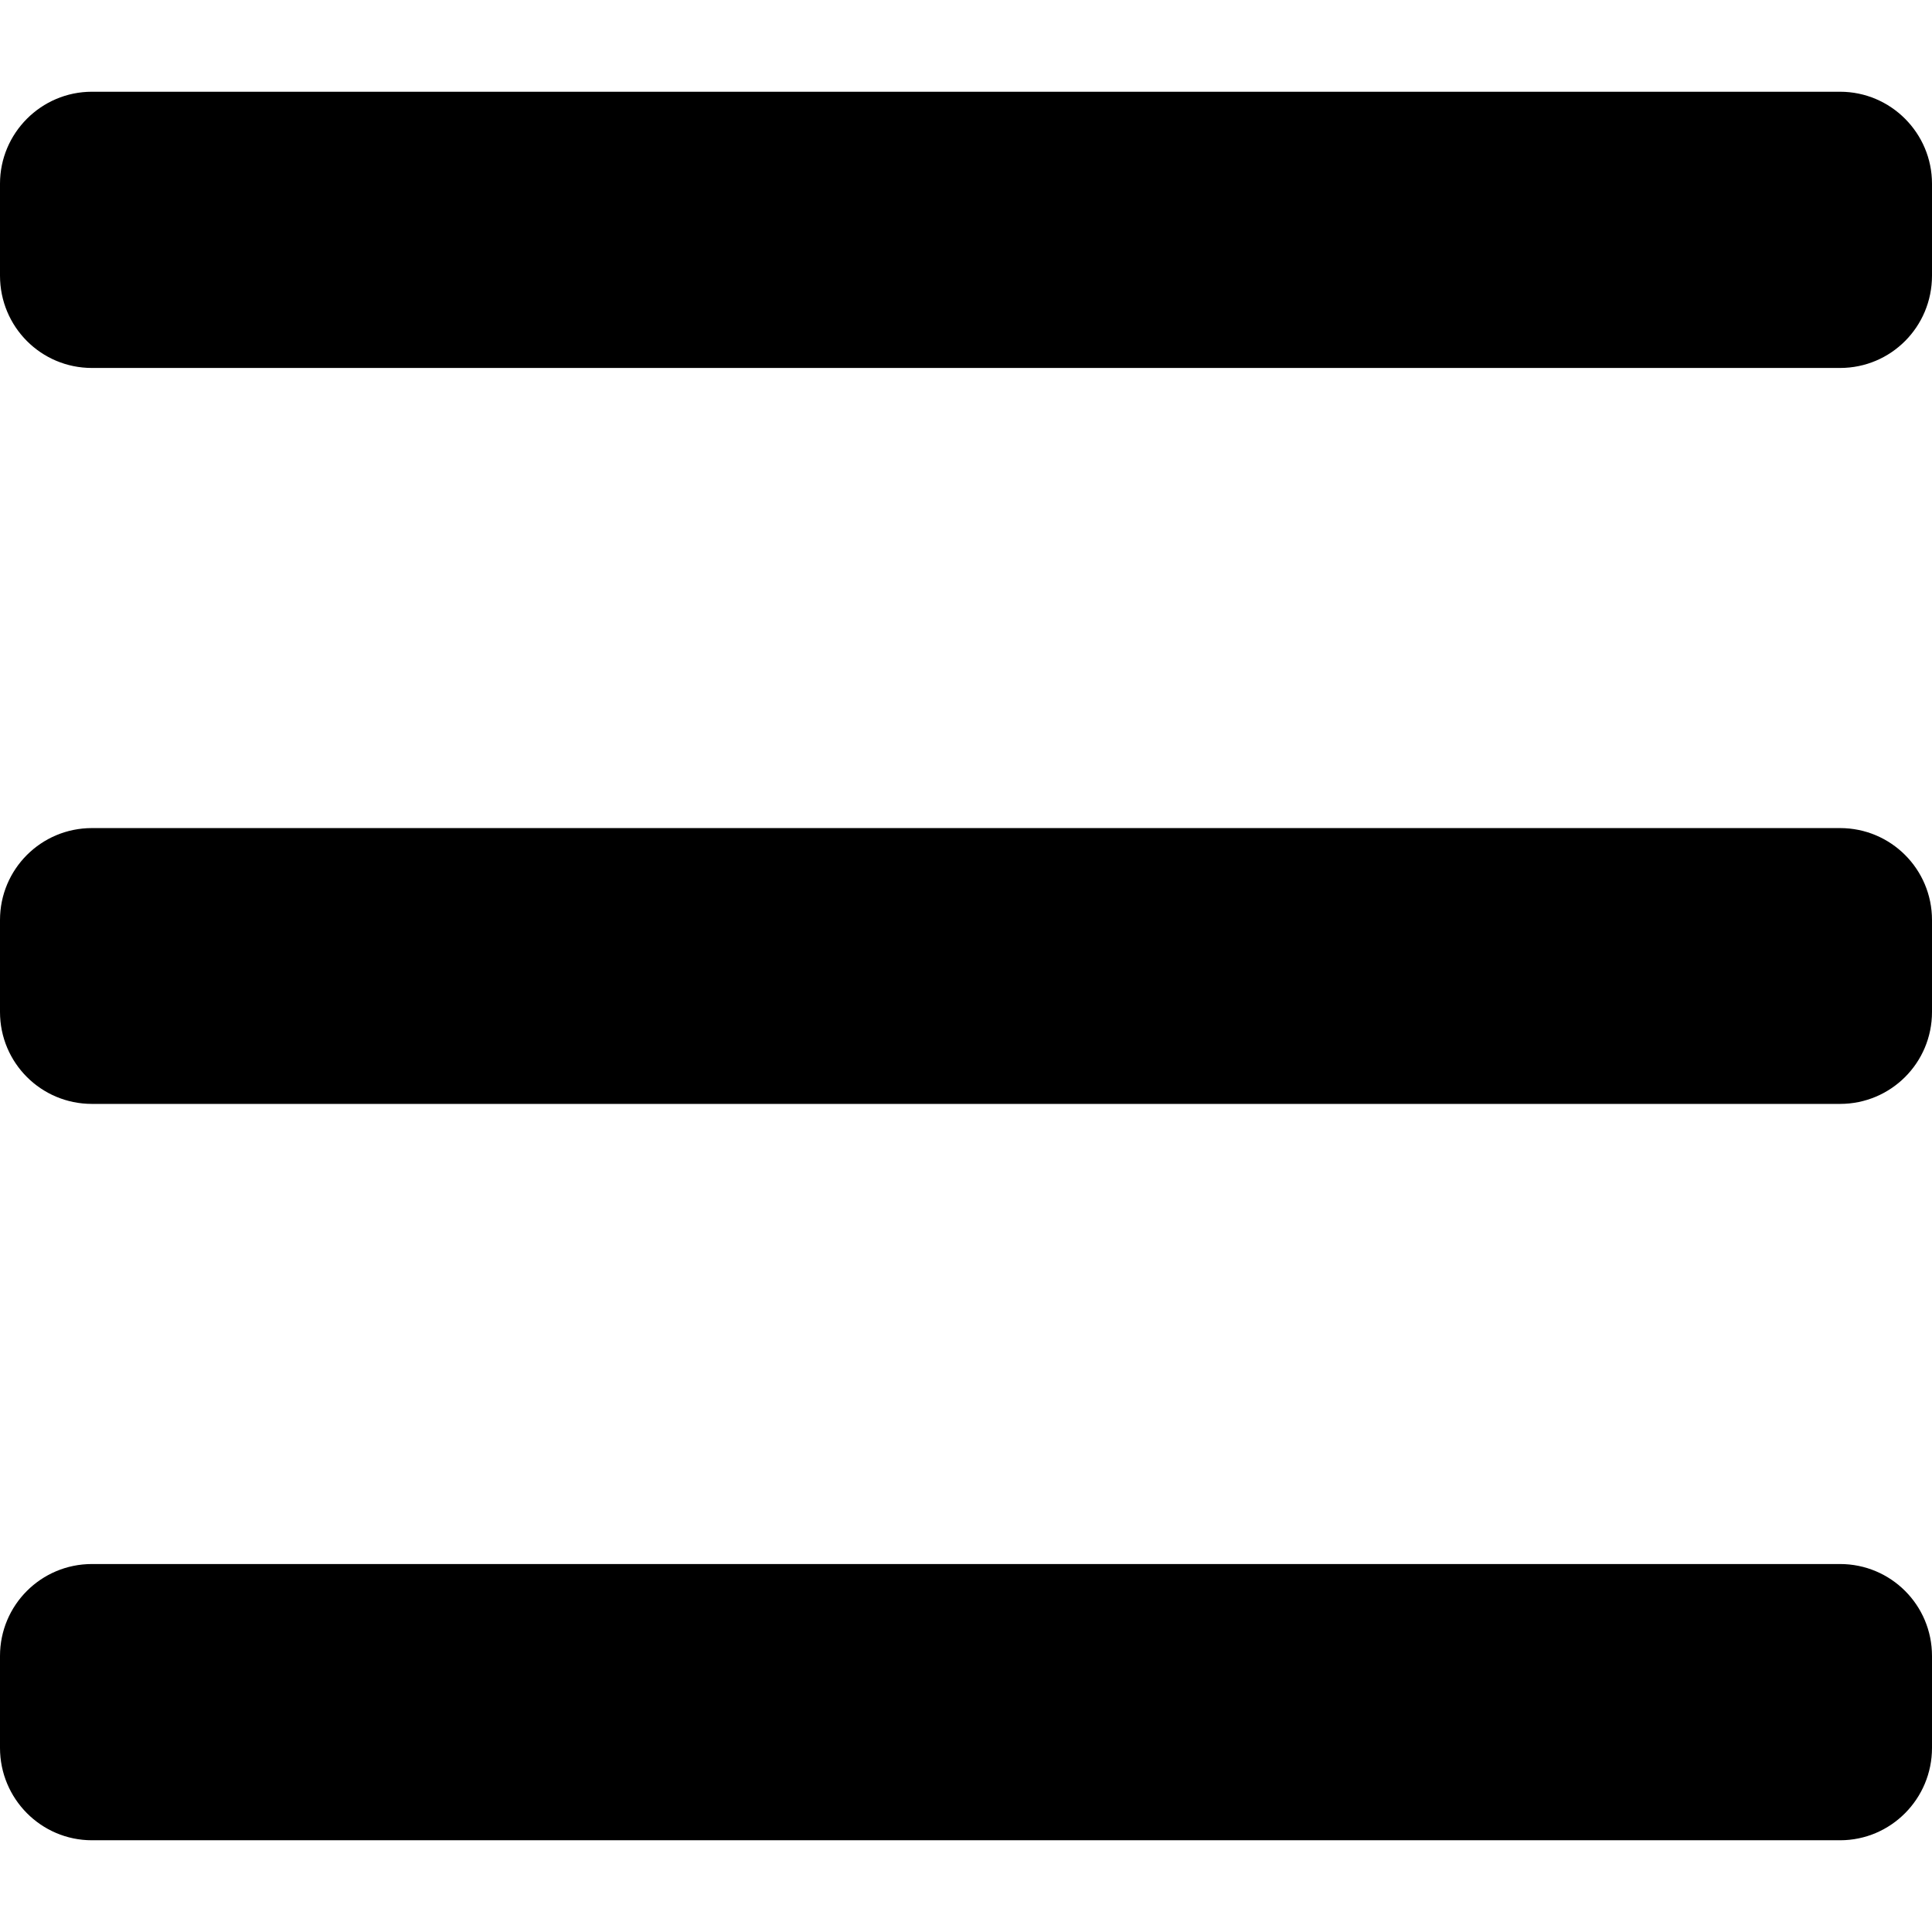 <?xml version="1.0" encoding="utf-8"?>
<!-- Generator: Adobe Illustrator 15.0.2, SVG Export Plug-In . SVG Version: 6.00 Build 0)  -->
<!DOCTYPE svg PUBLIC "-//W3C//DTD SVG 1.1//EN" "http://www.w3.org/Graphics/SVG/1.1/DTD/svg11.dtd">
<svg version="1.1" id="Layer_1" xmlns="http://www.w3.org/2000/svg" xmlns:xlink="http://www.w3.org/1999/xlink" x="0px" y="0px"
	 width="512px" height="512px" viewBox="0 0 512 512" enable-background="new 0 0 512 512" xml:space="preserve">
<g id="icomoon-ignore" display="none">
	<line display="inline" opacity="0.3" fill="none" stroke="#449FDB" enable-background="new    " x1="16" y1="0" x2="16" y2="512"/>
	<line display="inline" fill="none" stroke="#449FDB" x1="32" y1="0" x2="32" y2="512"/>
	<line display="inline" opacity="0.3" fill="none" stroke="#449FDB" enable-background="new    " x1="48" y1="0" x2="48" y2="512"/>
	<line display="inline" fill="none" stroke="#449FDB" x1="64" y1="0" x2="64" y2="512"/>
	<line display="inline" opacity="0.3" fill="none" stroke="#449FDB" enable-background="new    " x1="80" y1="0" x2="80" y2="512"/>
	<line display="inline" fill="none" stroke="#449FDB" x1="96" y1="0" x2="96" y2="512"/>
	
		<line display="inline" opacity="0.3" fill="none" stroke="#449FDB" enable-background="new    " x1="112" y1="0" x2="112" y2="512"/>
	<line display="inline" fill="none" stroke="#449FDB" x1="128" y1="0" x2="128" y2="512"/>
	
		<line display="inline" opacity="0.3" fill="none" stroke="#449FDB" enable-background="new    " x1="144" y1="0" x2="144" y2="512"/>
	<line display="inline" fill="none" stroke="#449FDB" x1="160" y1="0" x2="160" y2="512"/>
	
		<line display="inline" opacity="0.3" fill="none" stroke="#449FDB" enable-background="new    " x1="176" y1="0" x2="176" y2="512"/>
	<line display="inline" fill="none" stroke="#449FDB" x1="192" y1="0" x2="192" y2="512"/>
	
		<line display="inline" opacity="0.3" fill="none" stroke="#449FDB" enable-background="new    " x1="208" y1="0" x2="208" y2="512"/>
	<line display="inline" fill="none" stroke="#449FDB" x1="224" y1="0" x2="224" y2="512"/>
	
		<line display="inline" opacity="0.3" fill="none" stroke="#449FDB" enable-background="new    " x1="240" y1="0" x2="240" y2="512"/>
	<line display="inline" fill="none" stroke="#449FDB" x1="256" y1="0" x2="256" y2="512"/>
	
		<line display="inline" opacity="0.3" fill="none" stroke="#449FDB" enable-background="new    " x1="272" y1="0" x2="272" y2="512"/>
	<line display="inline" fill="none" stroke="#449FDB" x1="288" y1="0" x2="288" y2="512"/>
	
		<line display="inline" opacity="0.3" fill="none" stroke="#449FDB" enable-background="new    " x1="304" y1="0" x2="304" y2="512"/>
	<line display="inline" fill="none" stroke="#449FDB" x1="320" y1="0" x2="320" y2="512"/>
	
		<line display="inline" opacity="0.3" fill="none" stroke="#449FDB" enable-background="new    " x1="336" y1="0" x2="336" y2="512"/>
	<line display="inline" fill="none" stroke="#449FDB" x1="352" y1="0" x2="352" y2="512"/>
	
		<line display="inline" opacity="0.3" fill="none" stroke="#449FDB" enable-background="new    " x1="368" y1="0" x2="368" y2="512"/>
	<line display="inline" fill="none" stroke="#449FDB" x1="384" y1="0" x2="384" y2="512"/>
	
		<line display="inline" opacity="0.3" fill="none" stroke="#449FDB" enable-background="new    " x1="400" y1="0" x2="400" y2="512"/>
	<line display="inline" fill="none" stroke="#449FDB" x1="416" y1="0" x2="416" y2="512"/>
	
		<line display="inline" opacity="0.3" fill="none" stroke="#449FDB" enable-background="new    " x1="432" y1="0" x2="432" y2="512"/>
	<line display="inline" fill="none" stroke="#449FDB" x1="448" y1="0" x2="448" y2="512"/>
	
		<line display="inline" opacity="0.3" fill="none" stroke="#449FDB" enable-background="new    " x1="464" y1="0" x2="464" y2="512"/>
	<line display="inline" fill="none" stroke="#449FDB" x1="480" y1="0" x2="480" y2="512"/>
	
		<line display="inline" opacity="0.3" fill="none" stroke="#449FDB" enable-background="new    " x1="496" y1="0" x2="496" y2="512"/>
	<line display="inline" opacity="0.3" fill="none" stroke="#449FDB" enable-background="new    " x1="0" y1="16" x2="512" y2="16"/>
	<line display="inline" fill="none" stroke="#449FDB" x1="0" y1="32" x2="512" y2="32"/>
	<line display="inline" opacity="0.3" fill="none" stroke="#449FDB" enable-background="new    " x1="0" y1="48" x2="512" y2="48"/>
	<line display="inline" fill="none" stroke="#449FDB" x1="0" y1="64" x2="512" y2="64"/>
	<line display="inline" opacity="0.3" fill="none" stroke="#449FDB" enable-background="new    " x1="0" y1="80" x2="512" y2="80"/>
	<line display="inline" fill="none" stroke="#449FDB" x1="0" y1="96" x2="512" y2="96"/>
	
		<line display="inline" opacity="0.3" fill="none" stroke="#449FDB" enable-background="new    " x1="0" y1="112" x2="512" y2="112"/>
	<line display="inline" fill="none" stroke="#449FDB" x1="0" y1="128" x2="512" y2="128"/>
	
		<line display="inline" opacity="0.3" fill="none" stroke="#449FDB" enable-background="new    " x1="0" y1="144" x2="512" y2="144"/>
	<line display="inline" fill="none" stroke="#449FDB" x1="0" y1="160" x2="512" y2="160"/>
	
		<line display="inline" opacity="0.3" fill="none" stroke="#449FDB" enable-background="new    " x1="0" y1="176" x2="512" y2="176"/>
	<line display="inline" fill="none" stroke="#449FDB" x1="0" y1="192" x2="512" y2="192"/>
	
		<line display="inline" opacity="0.3" fill="none" stroke="#449FDB" enable-background="new    " x1="0" y1="208" x2="512" y2="208"/>
	<line display="inline" fill="none" stroke="#449FDB" x1="0" y1="224" x2="512" y2="224"/>
	
		<line display="inline" opacity="0.3" fill="none" stroke="#449FDB" enable-background="new    " x1="0" y1="240" x2="512" y2="240"/>
	<line display="inline" fill="none" stroke="#449FDB" x1="0" y1="256" x2="512" y2="256"/>
	
		<line display="inline" opacity="0.3" fill="none" stroke="#449FDB" enable-background="new    " x1="0" y1="272" x2="512" y2="272"/>
	<line display="inline" fill="none" stroke="#449FDB" x1="0" y1="288" x2="512" y2="288"/>
	
		<line display="inline" opacity="0.3" fill="none" stroke="#449FDB" enable-background="new    " x1="0" y1="304" x2="512" y2="304"/>
	<line display="inline" fill="none" stroke="#449FDB" x1="0" y1="320" x2="512" y2="320"/>
	
		<line display="inline" opacity="0.3" fill="none" stroke="#449FDB" enable-background="new    " x1="0" y1="336" x2="512" y2="336"/>
	<line display="inline" fill="none" stroke="#449FDB" x1="0" y1="352" x2="512" y2="352"/>
	
		<line display="inline" opacity="0.3" fill="none" stroke="#449FDB" enable-background="new    " x1="0" y1="368" x2="512" y2="368"/>
	<line display="inline" fill="none" stroke="#449FDB" x1="0" y1="384" x2="512" y2="384"/>
	
		<line display="inline" opacity="0.3" fill="none" stroke="#449FDB" enable-background="new    " x1="0" y1="400" x2="512" y2="400"/>
	<line display="inline" fill="none" stroke="#449FDB" x1="0" y1="416" x2="512" y2="416"/>
	
		<line display="inline" opacity="0.3" fill="none" stroke="#449FDB" enable-background="new    " x1="0" y1="432" x2="512" y2="432"/>
	<line display="inline" fill="none" stroke="#449FDB" x1="0" y1="448" x2="512" y2="448"/>
	
		<line display="inline" opacity="0.3" fill="none" stroke="#449FDB" enable-background="new    " x1="0" y1="464" x2="512" y2="464"/>
	<line display="inline" fill="none" stroke="#449FDB" x1="0" y1="480" x2="512" y2="480"/>
	
		<line display="inline" opacity="0.3" fill="none" stroke="#449FDB" enable-background="new    " x1="0" y1="496" x2="512" y2="496"/>
</g>
<g>
	<g>
		<path d="M487.633,414.483H24.365C10.889,414.483,0,425.372,0,438.849v24.365c0,13.477,10.889,24.475,24.365,24.475h463.268
			c13.477,0,24.367-10.998,24.367-24.475v-24.365C512,425.372,501.109,414.483,487.633,414.483z M487.633,219.45H24.365
			C10.889,219.45,0,230.341,0,243.817v24.365c0,13.477,10.889,24.365,24.365,24.365h463.268c13.477,0,24.367-10.889,24.367-24.365
			v-24.365C512,230.341,501.109,219.45,487.633,219.45z M487.633,24.312H24.365C10.889,24.312,0,35.308,0,48.677v24.365
			c0,13.584,10.889,24.473,24.365,24.473h463.268c13.477,0,24.367-10.889,24.367-24.473V48.677
			C512,35.308,501.109,24.312,487.633,24.312z"/>
	</g>
</g>
</svg>
